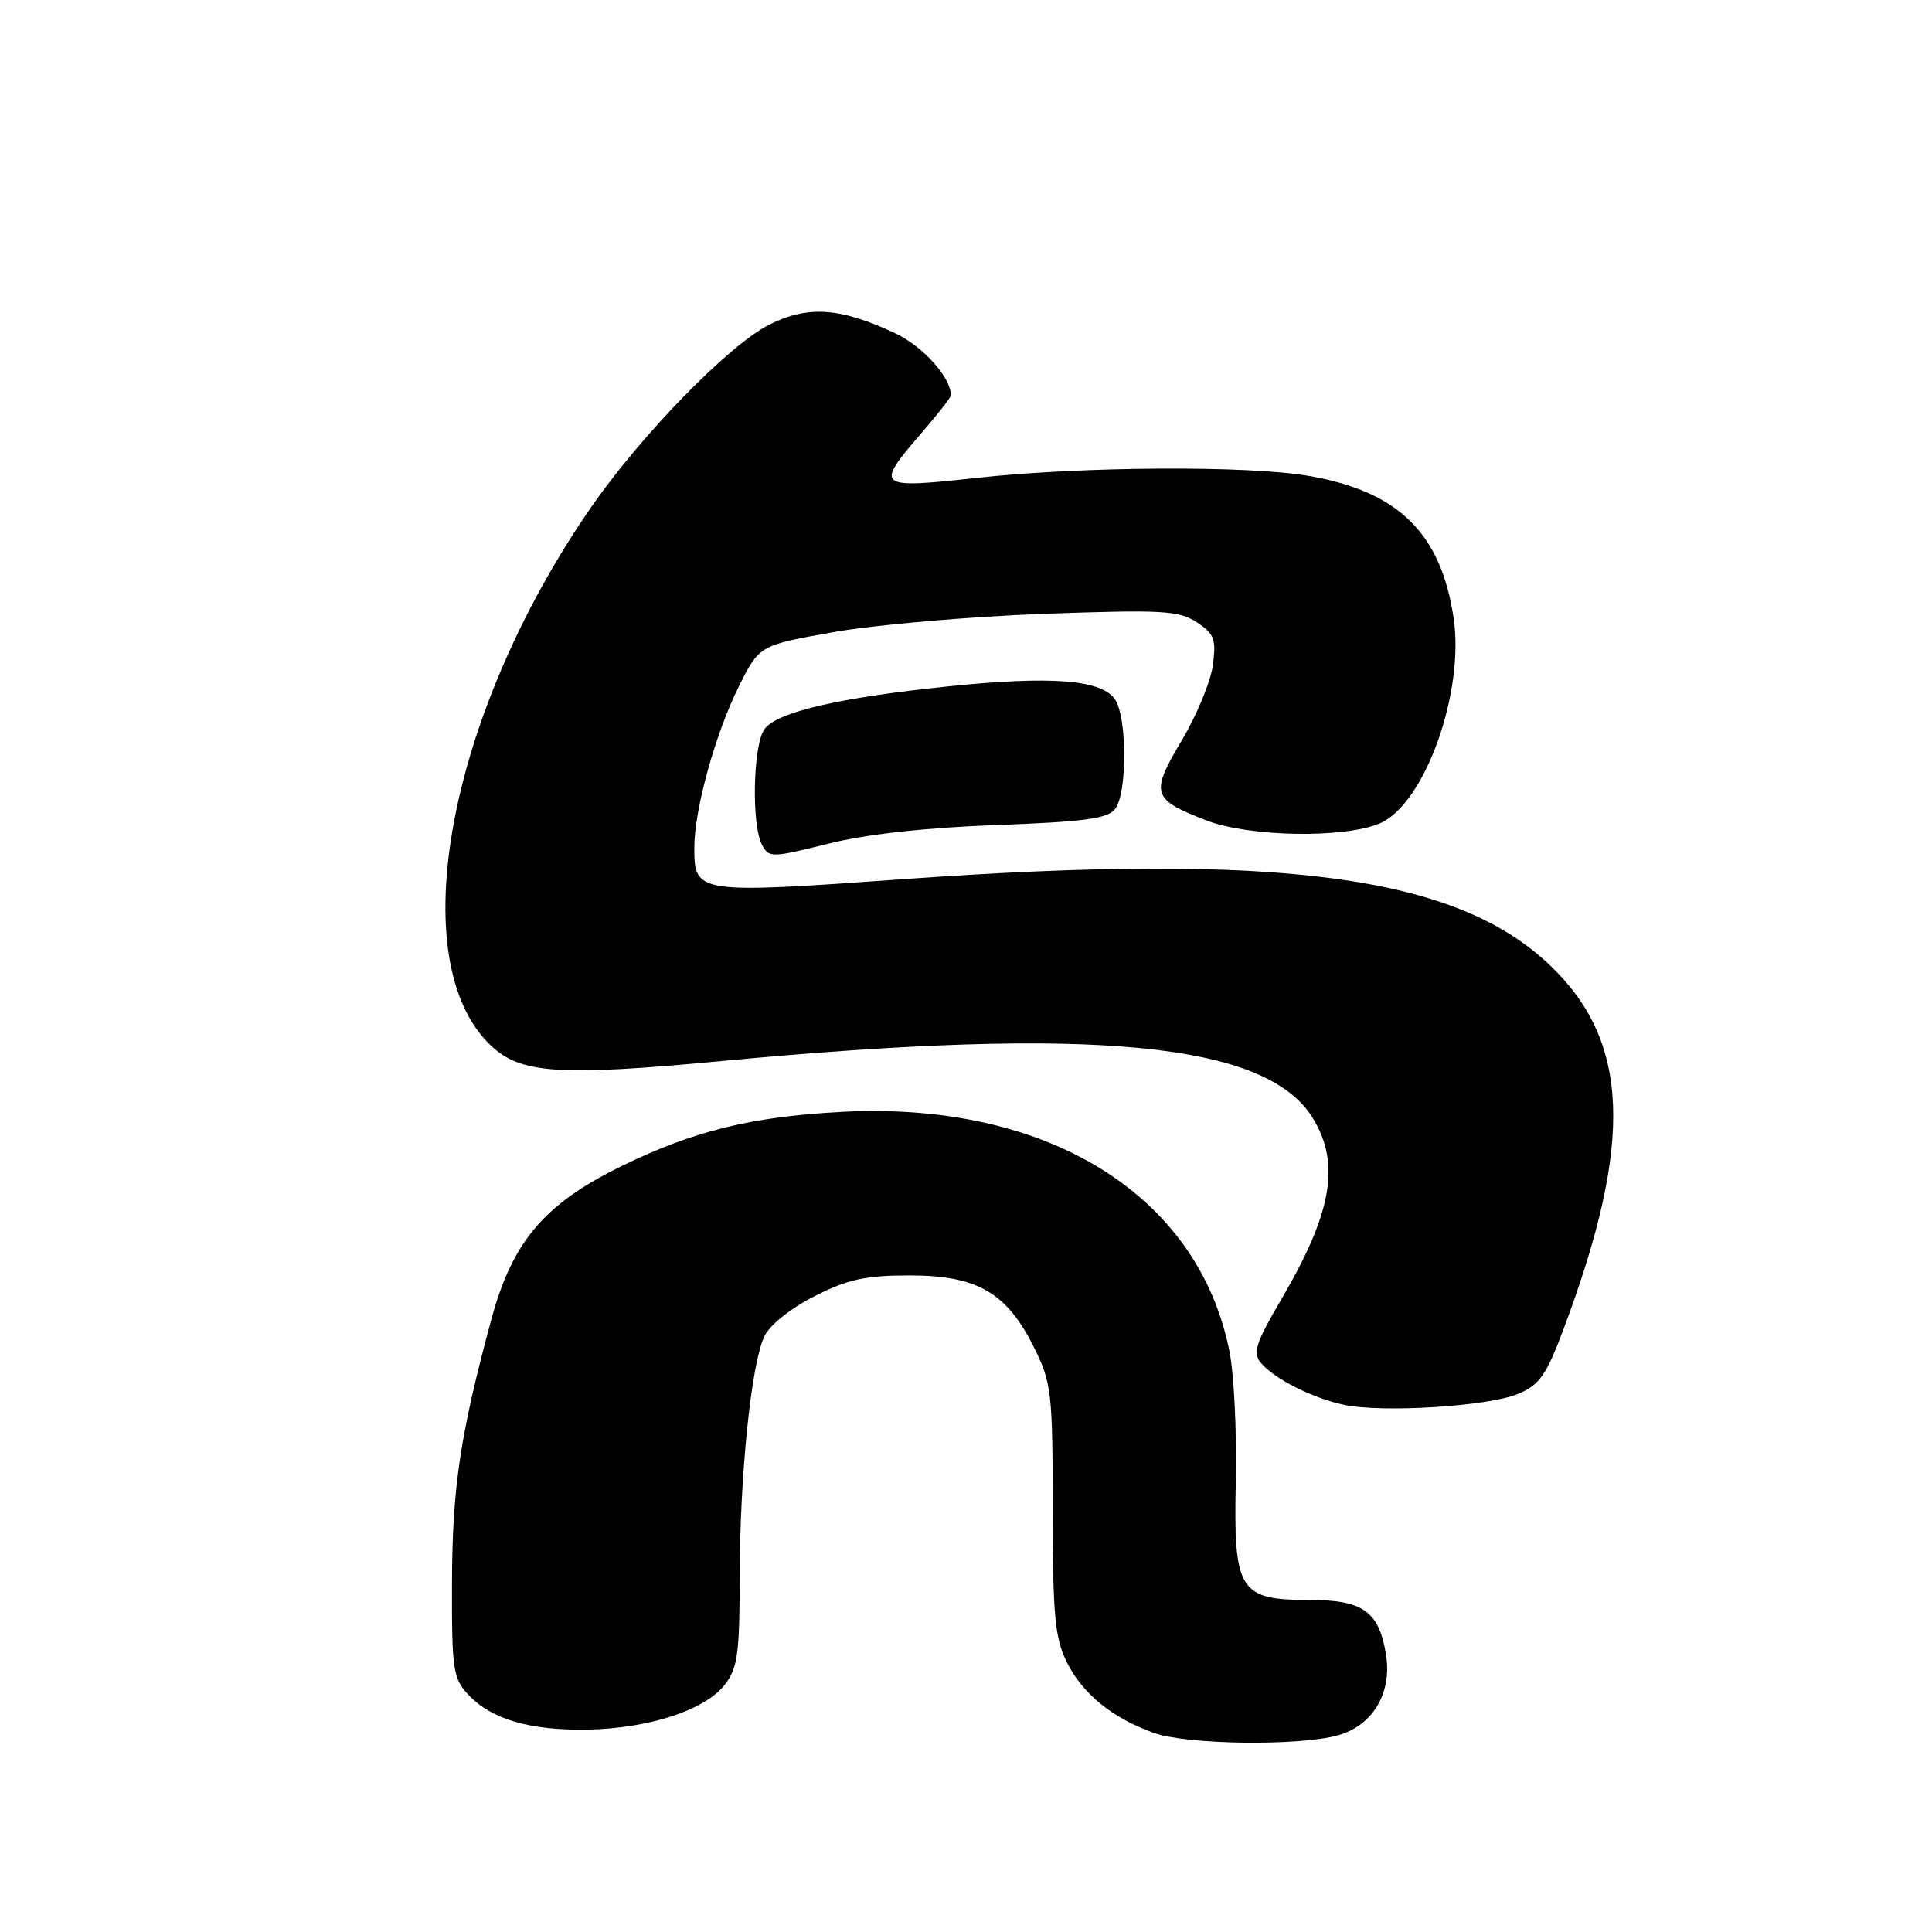 <?xml version="1.0" encoding="UTF-8" standalone="no"?>
<!DOCTYPE svg PUBLIC "-//W3C//DTD SVG 1.1//EN" "http://www.w3.org/Graphics/SVG/1.1/DTD/svg11.dtd" >
<svg xmlns="http://www.w3.org/2000/svg" xmlns:xlink="http://www.w3.org/1999/xlink" version="1.1" viewBox="0 0 256 256">
 <g >
 <path fill="currentColor"
d=" M 177.25 229.95 C 181.90 228.66 184.48 224.34 183.65 219.22 C 182.72 213.51 180.60 212.00 173.50 212.00 C 164.16 212.00 163.43 210.82 163.75 196.13 C 163.89 189.73 163.51 182.03 162.90 179.00 C 158.73 158.24 138.68 145.89 111.50 147.33 C 99.54 147.97 91.94 149.84 82.39 154.50 C 72.13 159.51 67.89 164.50 65.09 174.88 C 60.96 190.19 59.93 197.11 59.89 209.72 C 59.86 221.28 60.02 222.40 62.08 224.58 C 65.12 227.82 70.22 229.31 77.84 229.18 C 85.91 229.04 93.37 226.62 95.99 223.29 C 97.74 221.06 98.00 219.23 98.01 209.12 C 98.02 195.61 99.53 180.76 101.28 177.07 C 101.99 175.58 104.77 173.35 107.93 171.75 C 112.35 169.51 114.69 169.00 120.53 169.00 C 129.46 169.00 133.39 171.26 136.99 178.50 C 139.33 183.21 139.48 184.44 139.49 200.00 C 139.50 214.10 139.77 217.05 141.37 220.27 C 143.45 224.45 147.41 227.66 152.89 229.62 C 157.27 231.19 172.07 231.38 177.25 229.95 Z  M 201.15 184.70 C 204.02 183.49 204.90 182.23 207.26 175.89 C 216.48 151.21 215.94 137.94 205.33 127.86 C 192.86 116.00 169.75 112.93 119.72 116.49 C 92.30 118.45 92.00 118.40 92.00 112.33 C 92.00 107.30 94.76 97.28 97.88 91.00 C 100.62 85.50 100.62 85.50 110.56 83.74 C 116.03 82.78 128.46 81.70 138.20 81.34 C 154.04 80.77 156.18 80.89 158.57 82.45 C 160.91 83.99 161.17 84.68 160.71 88.15 C 160.42 90.32 158.55 94.83 156.56 98.16 C 152.39 105.16 152.63 105.92 159.83 108.70 C 165.52 110.90 178.04 111.12 182.81 109.11 C 188.76 106.60 194.09 91.77 192.61 81.87 C 190.92 70.64 185.32 65.13 173.47 63.07 C 165.36 61.66 143.28 61.79 129.25 63.34 C 116.18 64.78 115.90 64.55 122.00 57.50 C 124.20 54.96 126.00 52.66 126.00 52.39 C 126.00 50.00 122.31 45.90 118.60 44.15 C 111.34 40.74 107.01 40.45 101.91 43.03 C 96.50 45.77 84.81 57.79 78.14 67.48 C 59.32 94.83 53.31 127.30 65.00 138.50 C 68.95 142.28 74.02 142.63 95.65 140.59 C 145.09 135.93 167.84 138.14 173.97 148.18 C 177.65 154.22 176.51 160.73 169.73 172.26 C 166.39 177.95 165.97 179.26 167.06 180.57 C 168.81 182.68 173.75 185.19 178.00 186.13 C 183.02 187.24 197.21 186.36 201.15 184.70 Z  M 132.00 109.32 C 143.60 108.90 146.75 108.48 147.75 107.21 C 149.40 105.11 149.36 94.87 147.69 92.59 C 145.83 90.05 139.15 89.55 125.72 90.94 C 111.20 92.43 102.95 94.35 101.30 96.61 C 99.78 98.68 99.55 109.30 100.97 111.94 C 101.89 113.67 102.23 113.67 109.72 111.80 C 114.74 110.54 122.63 109.67 132.00 109.32 Z "/>
</g>
</svg>